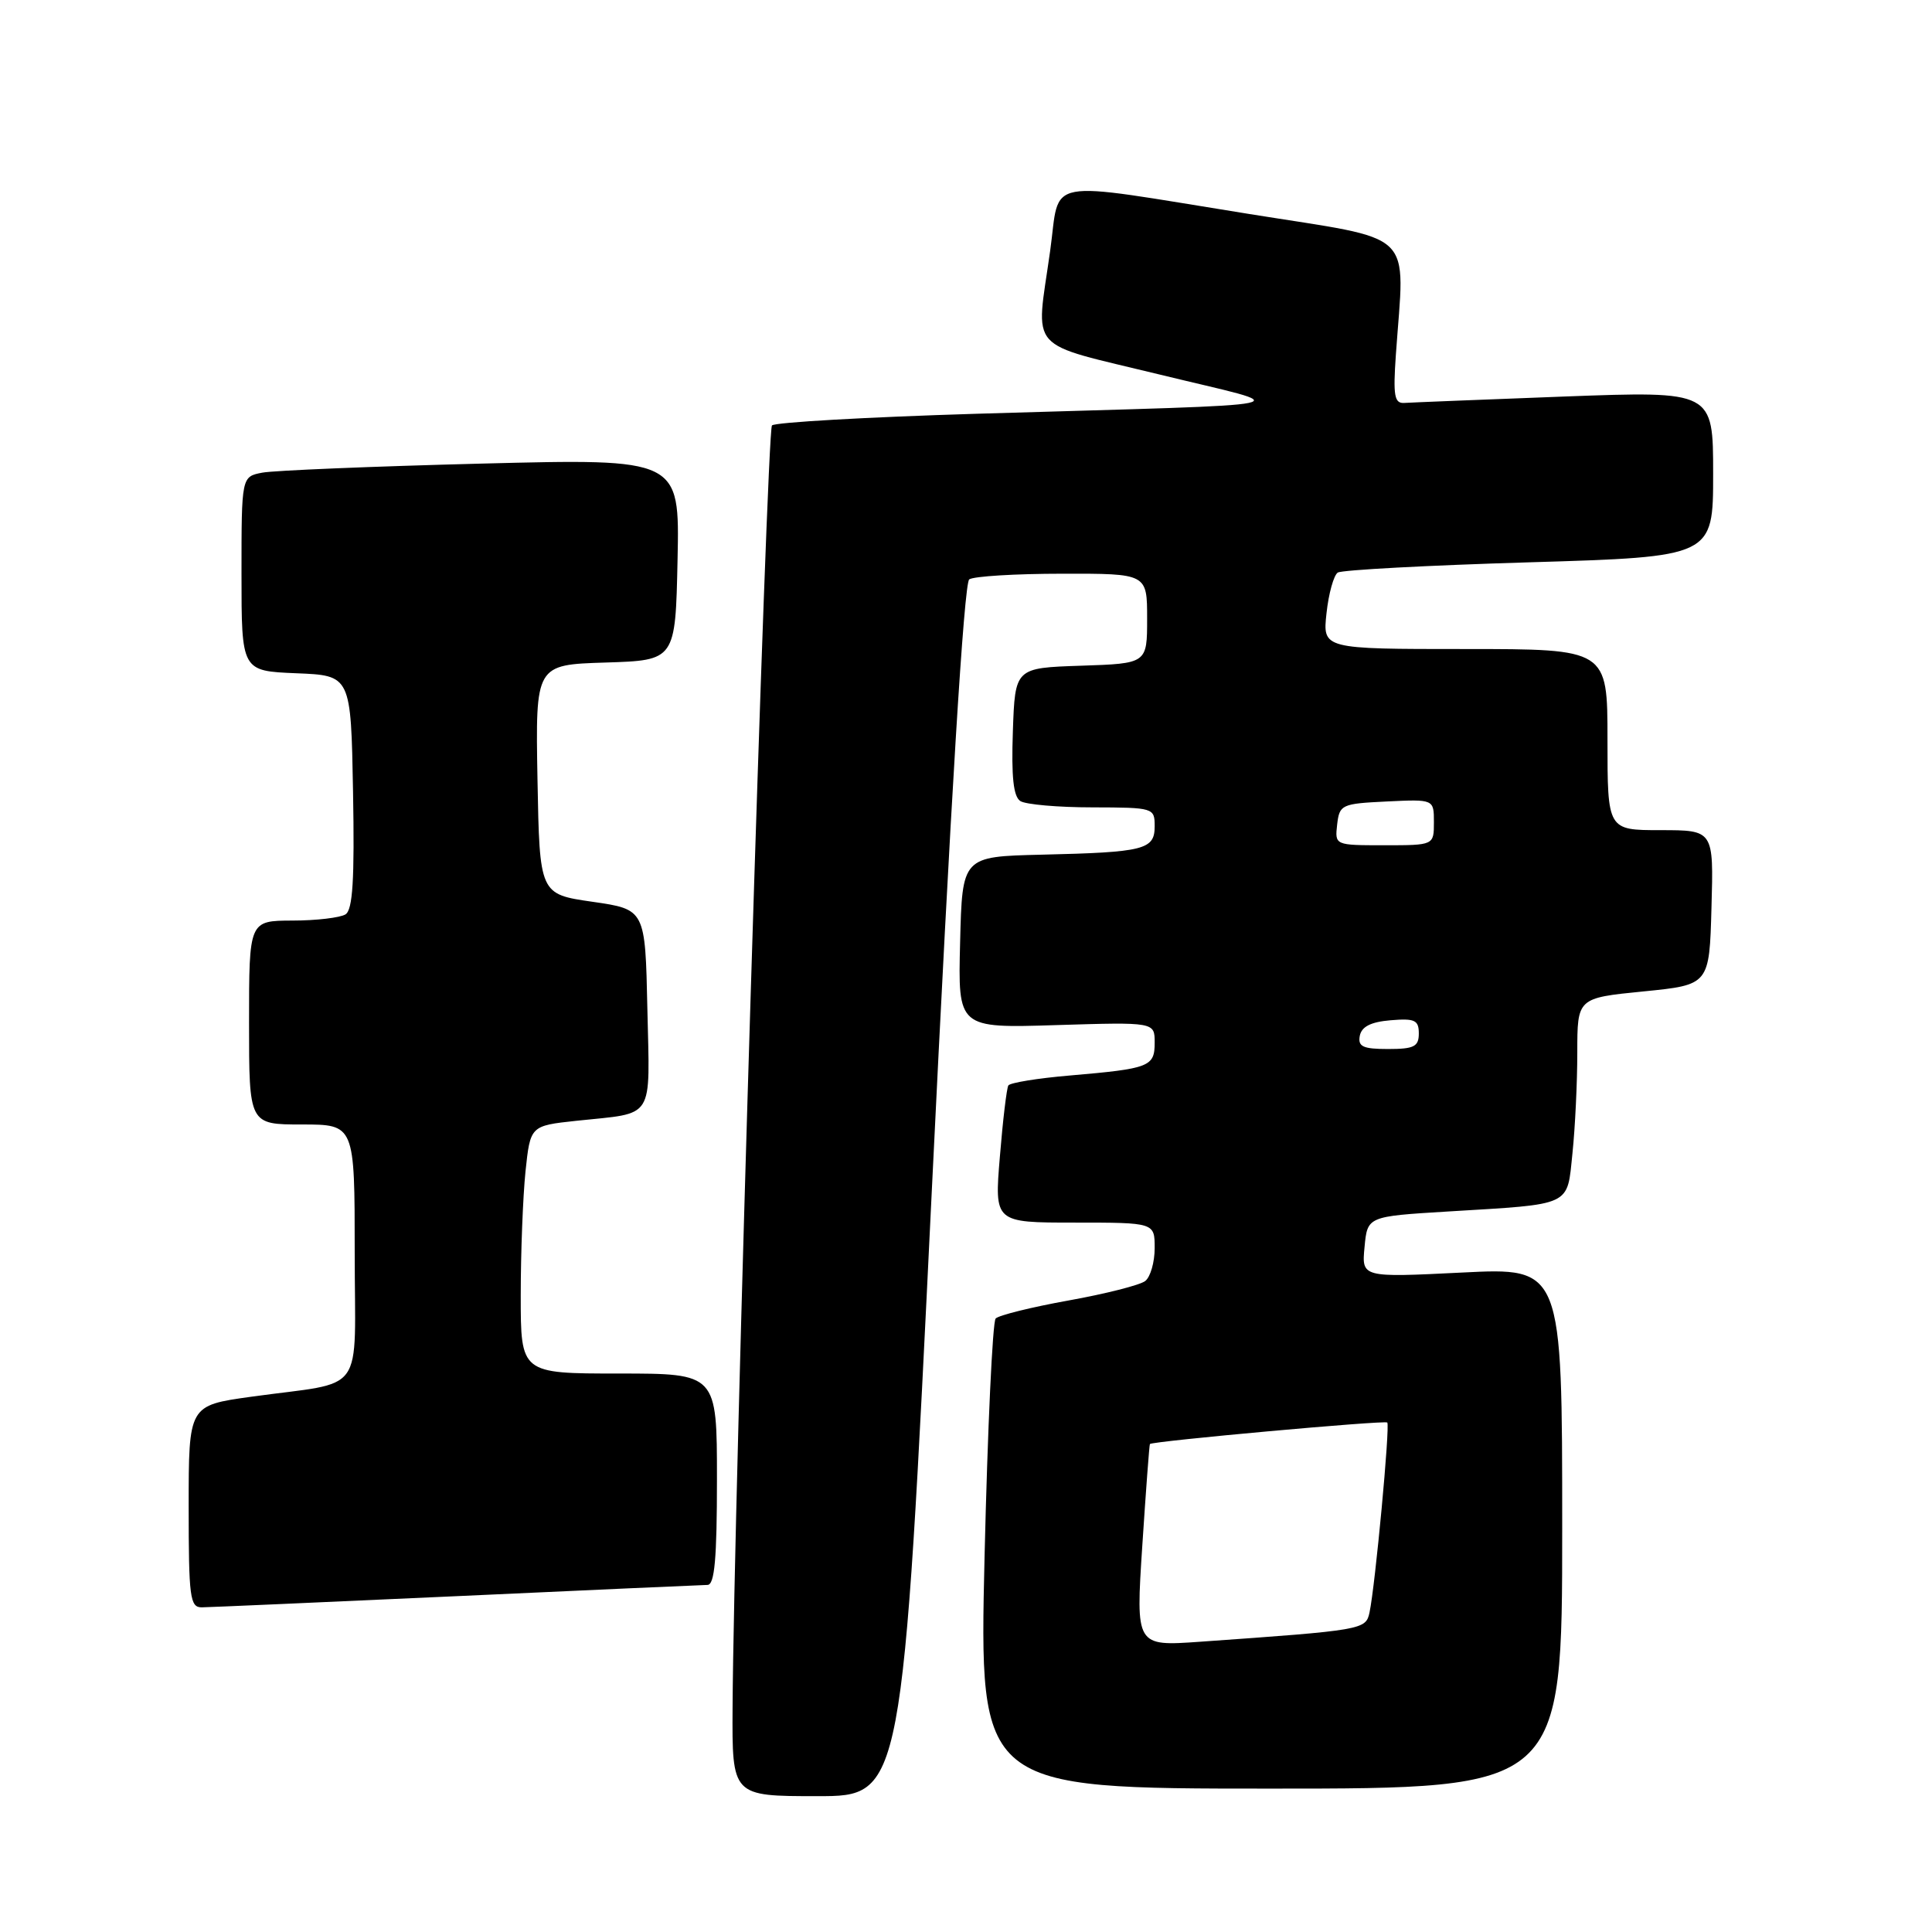 <?xml version="1.0" encoding="UTF-8" standalone="no"?>
<!DOCTYPE svg PUBLIC "-//W3C//DTD SVG 1.1//EN" "http://www.w3.org/Graphics/SVG/1.1/DTD/svg11.dtd" >
<svg xmlns="http://www.w3.org/2000/svg" xmlns:xlink="http://www.w3.org/1999/xlink" version="1.1" viewBox="0 0 256 256">
 <g >
 <path fill="currentColor"
d=" M 123.47 157.75 C 125.97 106.18 127.74 77.24 128.43 76.77 C 129.02 76.36 134.56 76.02 140.75 76.02 C 152.00 76.00 152.00 76.00 152.00 81.96 C 152.00 87.92 152.00 87.92 143.25 88.21 C 134.50 88.50 134.50 88.50 134.21 96.91 C 134.00 102.97 134.28 105.56 135.21 106.15 C 135.92 106.60 140.21 106.98 144.75 106.98 C 152.86 107.00 153.00 107.04 153.00 109.48 C 153.00 112.59 151.65 112.93 138.00 113.25 C 127.50 113.50 127.50 113.50 127.22 124.87 C 126.93 136.24 126.93 136.24 139.97 135.83 C 153.00 135.43 153.00 135.43 153.00 138.15 C 153.00 141.34 152.35 141.60 141.76 142.51 C 137.50 142.87 133.83 143.47 133.61 143.83 C 133.39 144.20 132.88 148.44 132.49 153.25 C 131.76 162.00 131.76 162.00 142.38 162.00 C 153.00 162.00 153.00 162.00 153.00 165.38 C 153.00 167.24 152.44 169.20 151.75 169.74 C 151.06 170.28 146.49 171.44 141.59 172.32 C 136.69 173.20 132.34 174.28 131.93 174.71 C 131.52 175.15 130.86 189.34 130.46 206.25 C 129.74 237.00 129.74 237.00 168.37 237.00 C 207.00 237.00 207.00 237.00 207.00 202.47 C 207.00 167.95 207.00 167.95 193.71 168.62 C 180.42 169.28 180.42 169.28 180.81 165.23 C 181.19 161.18 181.19 161.18 191.85 160.53 C 208.49 159.52 207.62 159.93 208.36 152.80 C 208.71 149.45 209.00 143.45 209.00 139.47 C 209.00 132.24 209.00 132.24 217.75 131.37 C 226.50 130.50 226.50 130.50 226.78 120.25 C 227.07 110.00 227.07 110.00 220.03 110.00 C 213.00 110.00 213.00 110.00 213.00 98.00 C 213.00 86.00 213.00 86.00 194.12 86.00 C 175.25 86.00 175.25 86.00 175.77 81.25 C 176.05 78.64 176.73 76.22 177.26 75.87 C 177.80 75.52 189.21 74.91 202.62 74.51 C 227.00 73.78 227.00 73.78 227.00 62.79 C 227.00 51.81 227.00 51.81 207.33 52.54 C 196.52 52.95 186.96 53.33 186.09 53.39 C 184.76 53.48 184.58 52.47 184.96 47.00 C 186.13 30.17 187.99 31.96 165.50 28.35 C 137.74 23.90 140.53 23.38 139.15 33.25 C 137.24 46.91 135.78 45.26 153.75 49.65 C 171.94 54.09 174.93 53.46 129.27 54.83 C 114.85 55.27 102.71 55.96 102.29 56.37 C 101.60 57.06 97.22 199.46 97.07 226.25 C 97.00 238.00 97.00 238.00 108.29 238.00 C 119.58 238.00 119.58 238.00 123.47 157.75 Z  M 60.50 211.50 C 78.10 210.69 93.06 210.02 93.75 210.01 C 94.69 210.00 95.00 206.53 95.00 196.00 C 95.00 182.00 95.00 182.00 82.00 182.00 C 69.00 182.00 69.00 182.00 69.00 171.65 C 69.00 165.95 69.29 158.56 69.63 155.23 C 70.27 149.17 70.27 149.17 76.38 148.51 C 86.89 147.39 86.10 148.65 85.78 133.67 C 85.50 120.50 85.50 120.50 78.50 119.49 C 71.50 118.48 71.50 118.48 71.22 103.28 C 70.95 88.08 70.95 88.08 80.22 87.79 C 89.50 87.50 89.50 87.50 89.78 74.13 C 90.06 60.76 90.06 60.76 63.78 61.43 C 49.33 61.80 36.26 62.34 34.75 62.63 C 32.00 63.16 32.00 63.16 32.00 76.04 C 32.00 88.91 32.00 88.91 39.25 89.21 C 46.50 89.50 46.50 89.50 46.78 104.92 C 46.99 116.59 46.74 120.55 45.78 121.16 C 45.07 121.60 41.91 121.98 38.75 121.98 C 33.00 122.00 33.00 122.00 33.00 135.50 C 33.00 149.00 33.00 149.00 40.00 149.00 C 47.00 149.00 47.00 149.00 47.00 165.92 C 47.00 185.32 48.72 182.93 33.25 185.08 C 25.00 186.23 25.00 186.23 25.00 199.62 C 25.00 211.70 25.17 213.00 26.75 212.98 C 27.71 212.97 42.90 212.30 60.50 211.50 Z  M 151.36 204.82 C 151.84 197.49 152.29 191.43 152.37 191.34 C 152.69 190.96 183.50 188.17 183.82 188.49 C 184.21 188.88 182.22 210.15 181.47 213.65 C 180.98 215.95 180.67 216.01 159.00 217.54 C 150.49 218.14 150.49 218.14 151.36 204.82 Z  M 180.18 137.25 C 180.42 136.03 181.64 135.41 184.26 135.19 C 187.47 134.92 188.00 135.17 188.00 136.94 C 188.00 138.68 187.37 139.00 183.93 139.00 C 180.59 139.00 179.91 138.68 180.18 137.25 Z  M 177.18 109.25 C 177.49 106.61 177.76 106.49 183.75 106.20 C 190.00 105.90 190.00 105.90 190.00 108.95 C 190.00 112.00 190.00 112.00 183.43 112.00 C 176.87 112.00 176.87 112.00 177.18 109.25 Z "/>
</g>
</svg>